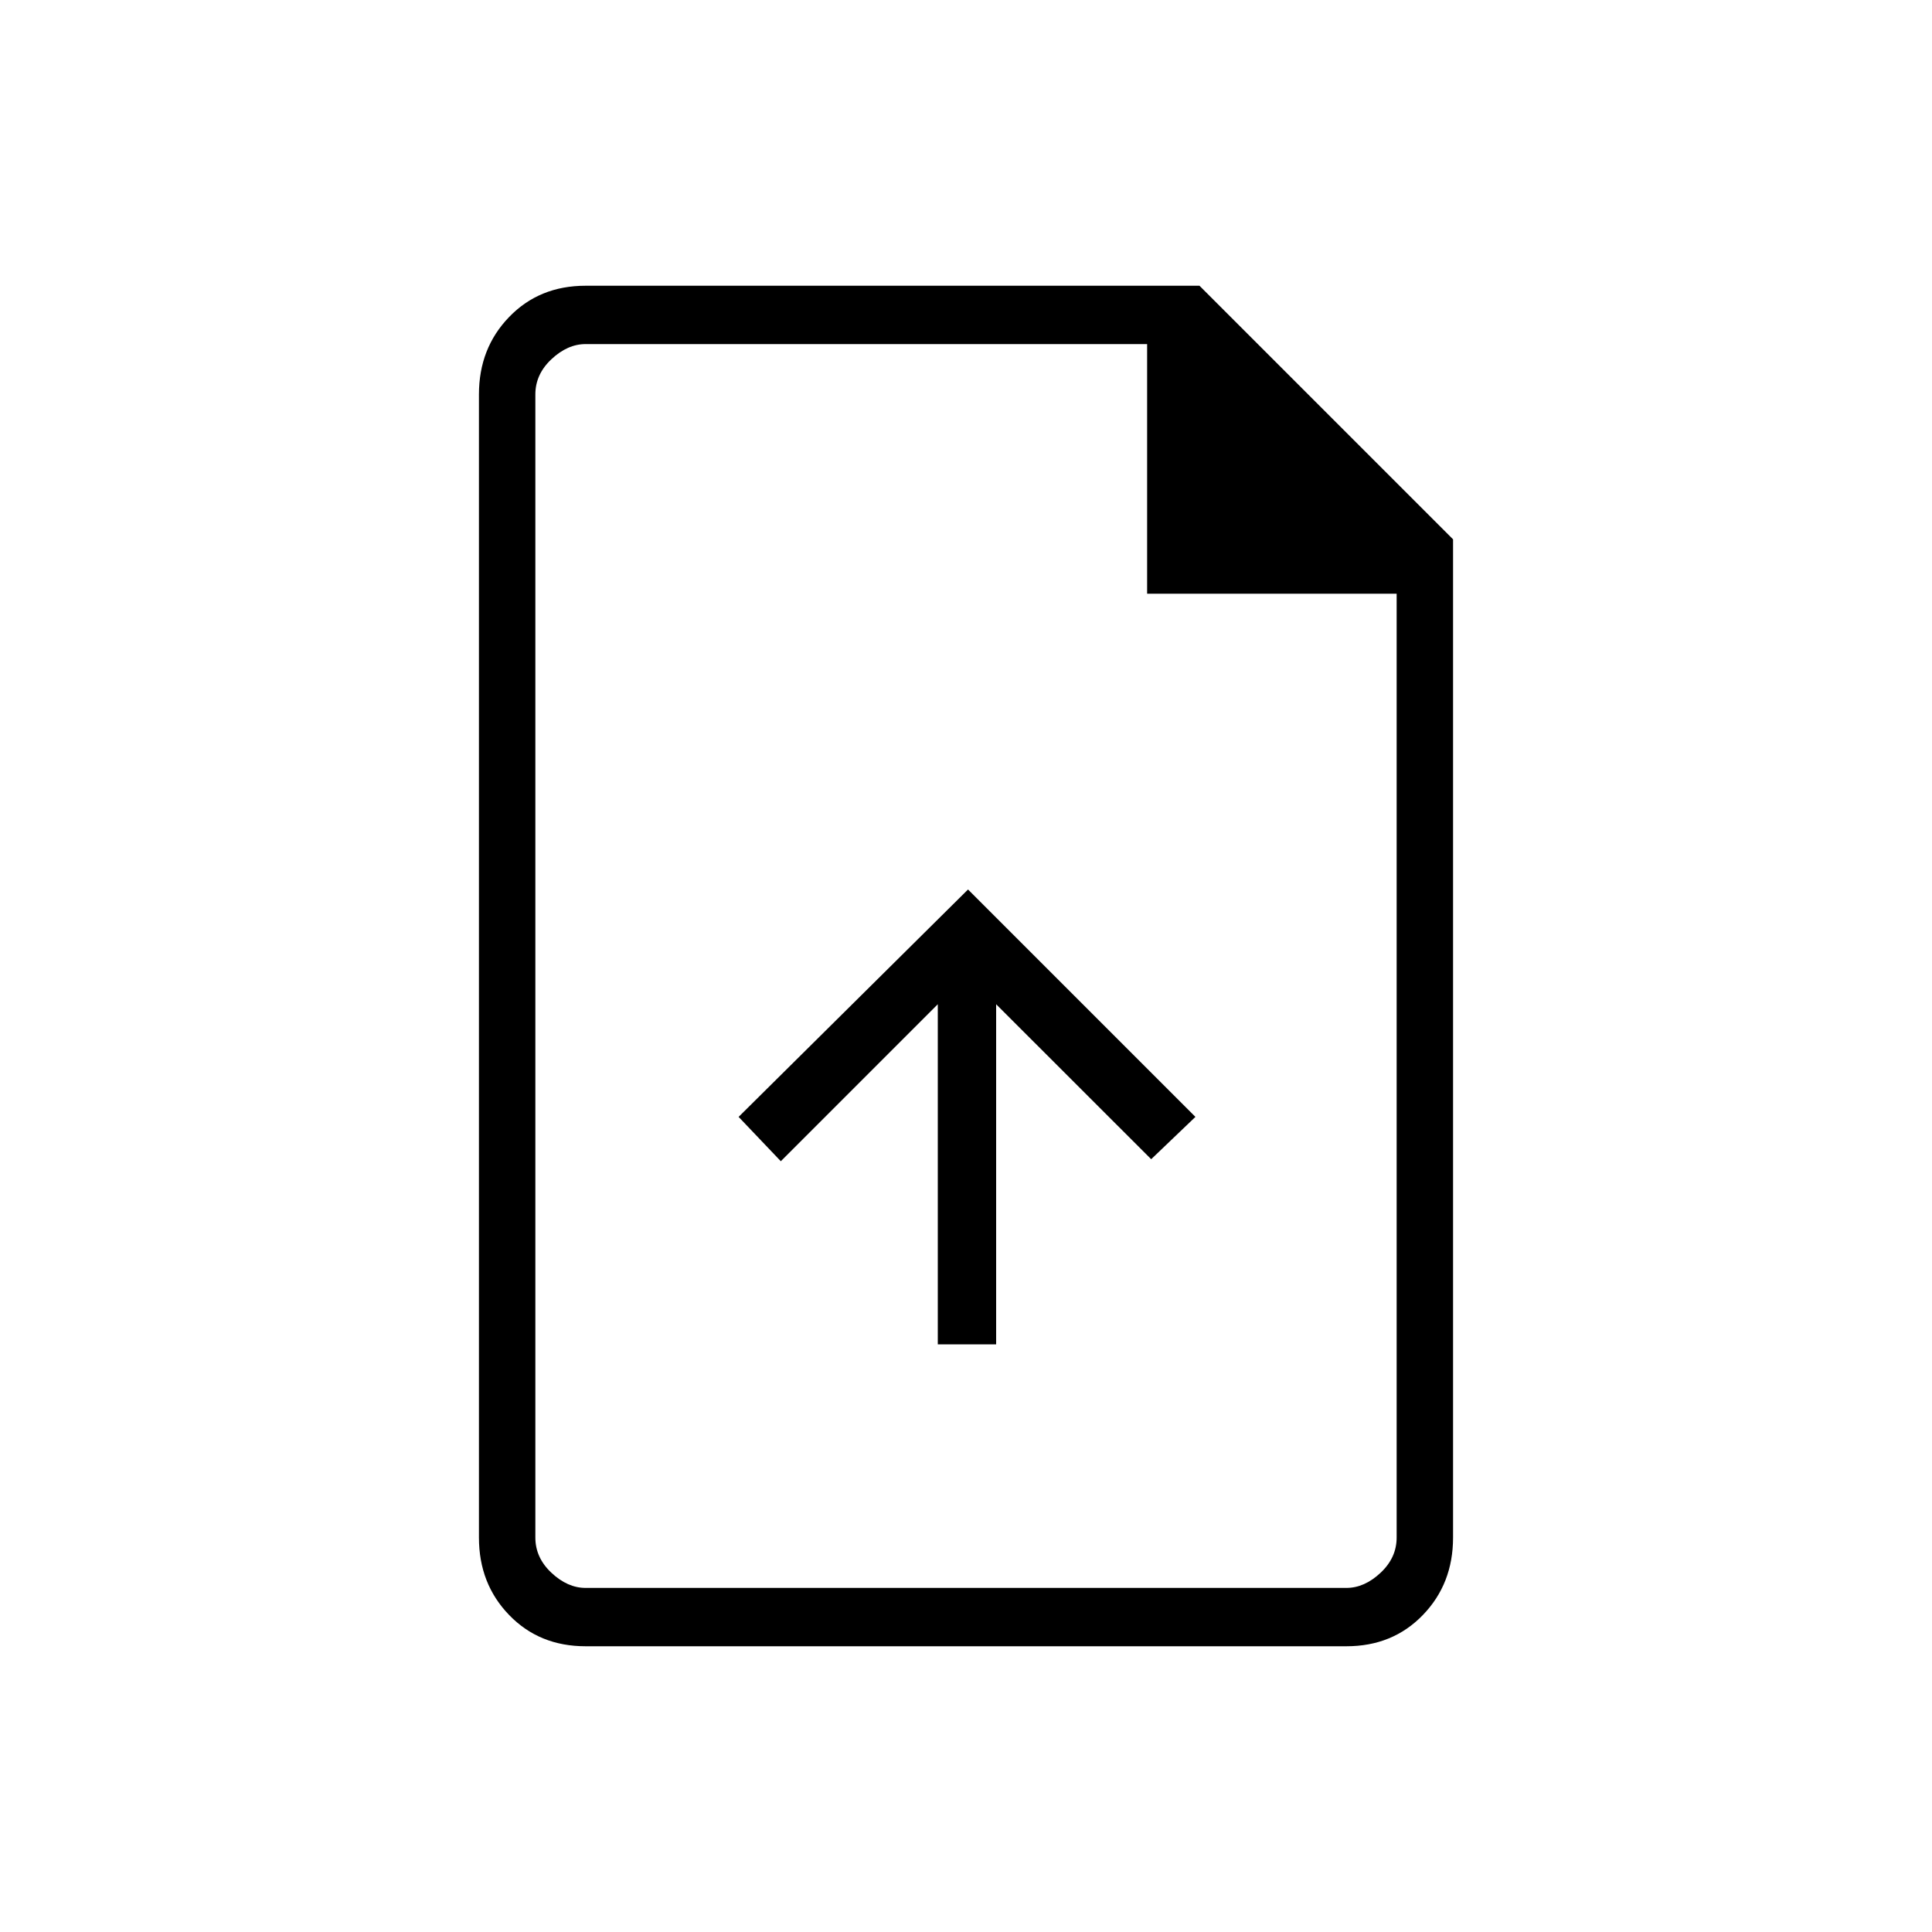 <svg xmlns="http://www.w3.org/2000/svg" height="20" width="20"><path d="M9.708 13.917h.604v-3.521L11.917 12l.458-.438-2.354-2.354-2.375 2.354.437.459 1.625-1.625Zm-3.646 3.125q-.479 0-.791-.323-.313-.323-.313-.802V4.083q0-.479.313-.802.312-.323.791-.323h6.355l2.625 2.625v10.334q0 .479-.313.802-.312.323-.791.323Zm5.813-10.896V3.562H6.062q-.187 0-.354.157-.166.156-.166.364v11.834q0 .208.166.364.167.157.354.157h7.876q.187 0 .354-.157.166-.156.166-.364V6.146ZM5.542 3.562v3.021-3.021V16.438 3.562Z"/></svg>